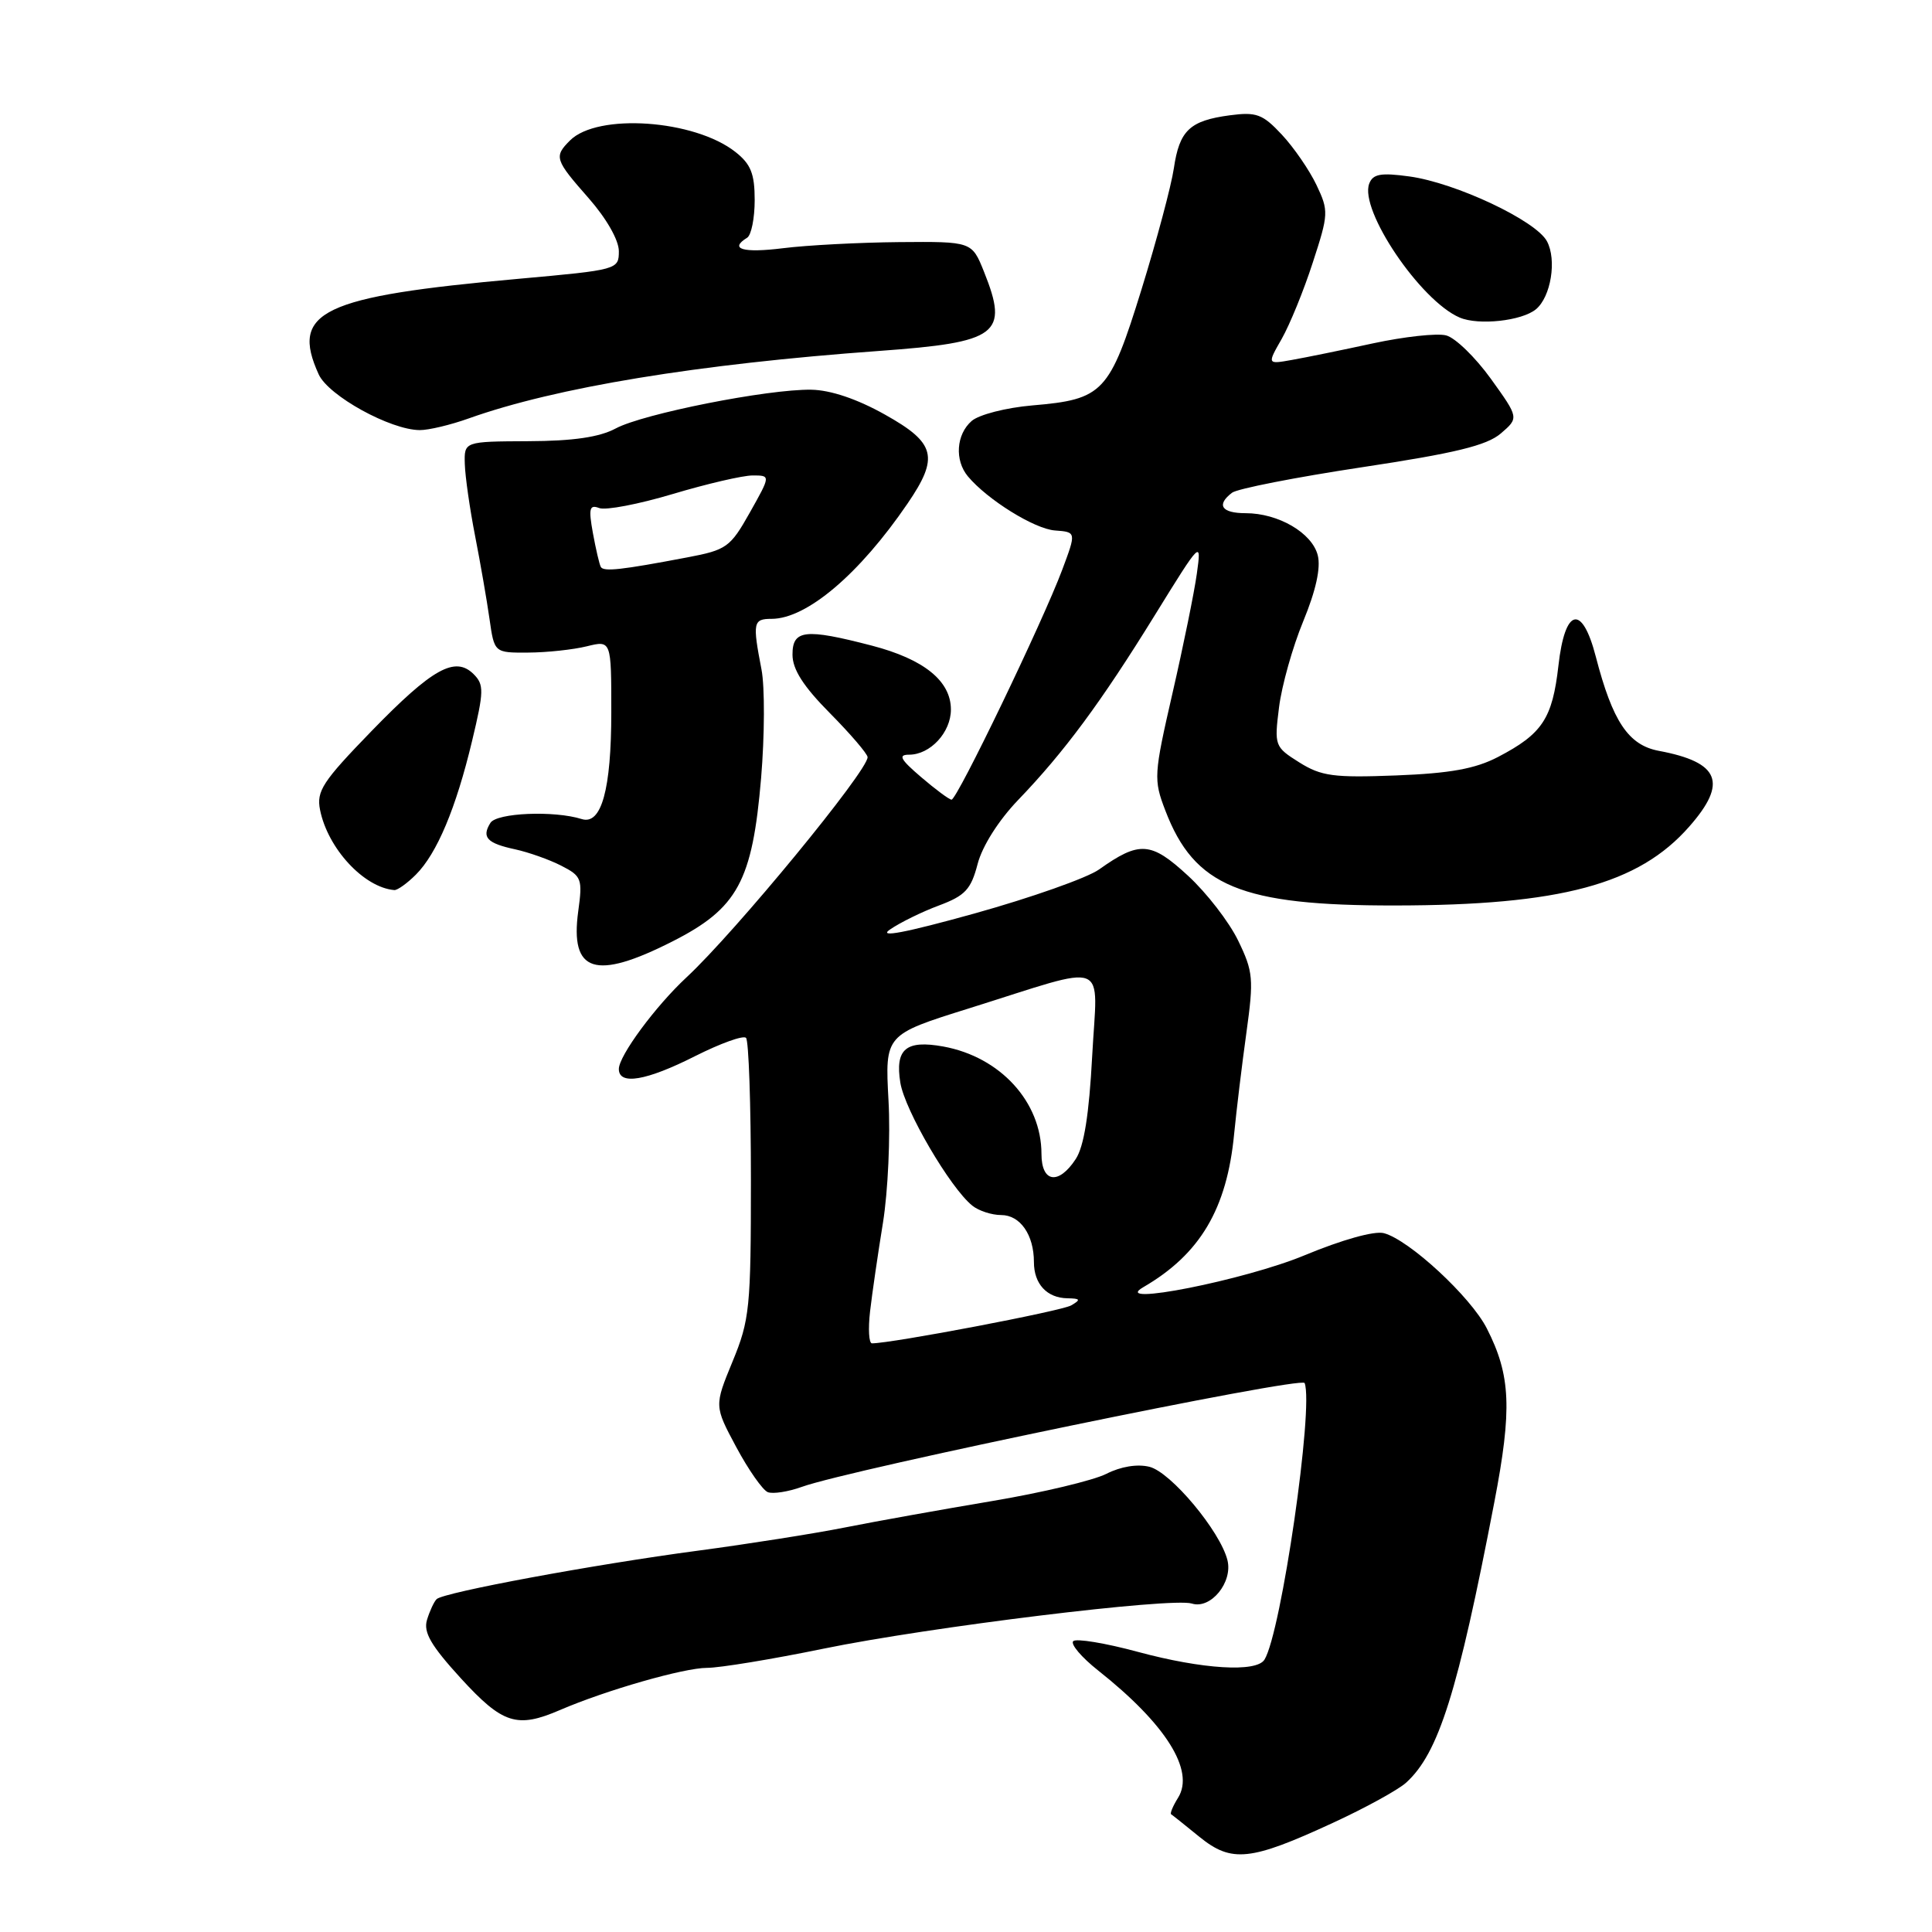 <?xml version="1.0" encoding="UTF-8" standalone="no"?>
<!DOCTYPE svg PUBLIC "-//W3C//DTD SVG 1.1//EN" "http://www.w3.org/Graphics/SVG/1.1/DTD/svg11.dtd" >
<svg xmlns="http://www.w3.org/2000/svg" xmlns:xlink="http://www.w3.org/1999/xlink" version="1.1" viewBox="0 0 256 256">
 <g >
 <path fill="currentColor"
d=" M 176.59 241.55 C 180.89 239.57 185.26 237.17 186.31 236.22 C 190.62 232.32 193.16 224.27 198.00 199.08 C 200.38 186.71 200.19 182.25 197.01 176.02 C 194.87 171.82 186.71 164.28 183.37 163.40 C 182.11 163.07 177.83 164.27 172.87 166.33 C 164.97 169.62 146.97 173.18 151.49 170.56 C 159.02 166.19 162.58 160.18 163.53 150.25 C 163.84 147.09 164.57 141.04 165.16 136.80 C 166.14 129.71 166.06 128.75 164.06 124.63 C 162.87 122.17 159.88 118.30 157.41 116.03 C 152.51 111.51 150.99 111.40 145.63 115.21 C 144.05 116.33 136.62 118.95 129.13 121.04 C 119.92 123.60 116.29 124.29 117.92 123.17 C 119.25 122.25 122.18 120.81 124.42 119.98 C 127.89 118.68 128.66 117.86 129.54 114.48 C 130.16 112.10 132.33 108.69 134.91 106.00 C 141.01 99.66 145.90 93.05 153.03 81.50 C 159.16 71.58 159.21 71.54 158.59 76.00 C 158.25 78.47 156.80 85.59 155.37 91.81 C 152.88 102.67 152.84 103.30 154.41 107.39 C 158.25 117.45 164.44 120.01 184.88 119.98 C 206.77 119.96 217.13 117.18 223.84 109.52 C 228.96 103.70 227.87 101.00 219.80 99.49 C 215.77 98.73 213.68 95.61 211.45 87.00 C 209.63 79.98 207.36 80.53 206.50 88.20 C 205.70 95.22 204.37 97.24 198.50 100.30 C 195.49 101.87 192.16 102.47 185.00 102.75 C 176.70 103.07 175.08 102.85 172.16 101.02 C 168.90 98.97 168.84 98.81 169.48 93.71 C 169.84 90.84 171.28 85.72 172.69 82.31 C 174.36 78.26 175.03 75.24 174.61 73.58 C 173.86 70.61 169.39 68.00 165.05 68.00 C 161.86 68.00 161.13 66.91 163.25 65.29 C 163.94 64.76 171.69 63.24 180.48 61.91 C 192.81 60.05 197.00 59.03 198.86 57.44 C 201.27 55.37 201.27 55.37 197.54 50.18 C 195.48 47.33 192.82 44.74 191.61 44.44 C 190.40 44.13 186.06 44.61 181.96 45.49 C 177.86 46.38 173.02 47.37 171.20 47.69 C 167.90 48.28 167.90 48.28 169.84 44.89 C 170.90 43.02 172.76 38.48 173.95 34.79 C 176.05 28.36 176.07 27.94 174.44 24.51 C 173.50 22.54 171.44 19.54 169.85 17.84 C 167.30 15.11 166.48 14.81 162.94 15.28 C 157.64 15.99 156.28 17.28 155.54 22.31 C 155.20 24.61 153.27 31.84 151.25 38.37 C 147.01 52.05 146.20 52.92 136.79 53.72 C 133.30 54.02 129.72 54.94 128.75 55.78 C 126.70 57.57 126.47 60.98 128.25 63.12 C 130.83 66.21 137.07 70.09 139.79 70.29 C 142.62 70.50 142.62 70.50 140.75 75.50 C 138.17 82.39 126.80 106.01 126.08 105.96 C 125.76 105.94 123.94 104.59 122.04 102.96 C 119.30 100.62 118.97 100.00 120.46 100.00 C 123.26 100.00 126.00 97.05 126.00 94.02 C 126.00 90.23 122.43 87.35 115.53 85.55 C 106.68 83.25 105.00 83.44 105.01 86.75 C 105.01 88.70 106.46 90.96 109.97 94.50 C 112.69 97.25 114.93 99.87 114.96 100.32 C 115.05 102.07 97.46 123.47 90.97 129.50 C 86.85 133.33 82.00 139.90 82.00 141.65 C 82.00 143.83 85.63 143.22 92.13 139.93 C 95.47 138.25 98.49 137.16 98.85 137.52 C 99.21 137.87 99.50 146.34 99.50 156.33 C 99.50 173.28 99.34 174.90 97.07 180.40 C 94.64 186.30 94.64 186.30 97.57 191.77 C 99.18 194.77 101.06 197.45 101.74 197.72 C 102.42 197.98 104.44 197.67 106.24 197.02 C 112.64 194.70 172.51 182.33 172.87 183.26 C 174.10 186.43 169.77 216.33 167.55 219.91 C 166.49 221.63 159.33 221.19 150.77 218.88 C 146.45 217.71 142.59 217.08 142.21 217.46 C 141.82 217.85 143.30 219.60 145.50 221.34 C 154.48 228.45 158.35 234.61 156.10 238.21 C 155.42 239.30 155.01 240.29 155.18 240.40 C 155.36 240.51 157.05 241.86 158.94 243.40 C 163.20 246.85 165.68 246.59 176.59 241.55 Z  M 74.22 226.58 C 80.30 223.96 90.62 221.00 93.68 221.00 C 95.36 221.00 102.30 219.86 109.11 218.46 C 123.13 215.58 155.30 211.64 157.93 212.48 C 160.43 213.27 163.38 209.66 162.64 206.72 C 161.68 202.89 155.15 195.07 152.31 194.36 C 150.70 193.96 148.51 194.32 146.60 195.29 C 144.89 196.16 138.10 197.78 131.50 198.89 C 124.90 200.00 116.12 201.57 112.00 202.39 C 107.88 203.21 99.10 204.59 92.50 205.47 C 78.77 207.29 58.81 210.99 57.86 211.89 C 57.51 212.23 56.94 213.46 56.58 214.64 C 56.08 216.29 57.10 218.04 61.07 222.39 C 66.61 228.44 68.50 229.05 74.22 226.58 Z  M 89.09 124.75 C 97.75 120.36 99.69 116.78 100.85 103.10 C 101.32 97.49 101.35 91.01 100.90 88.70 C 99.70 82.48 99.79 82.00 102.25 82.00 C 106.90 81.99 113.88 76.07 120.25 66.73 C 124.46 60.56 123.99 58.70 117.25 54.93 C 113.58 52.87 110.05 51.68 107.50 51.64 C 101.78 51.54 85.23 54.82 81.59 56.77 C 79.43 57.93 75.94 58.44 70.00 58.46 C 61.50 58.50 61.50 58.50 61.59 61.50 C 61.64 63.15 62.25 67.42 62.95 71.00 C 63.65 74.58 64.51 79.53 64.86 82.00 C 65.50 86.50 65.50 86.50 70.00 86.47 C 72.47 86.46 75.96 86.08 77.75 85.64 C 81.00 84.84 81.00 84.84 81.00 94.37 C 81.00 104.63 79.69 109.35 77.08 108.53 C 73.44 107.38 65.80 107.70 64.98 109.04 C 63.79 110.95 64.53 111.74 68.26 112.54 C 70.04 112.93 72.79 113.90 74.37 114.71 C 77.07 116.09 77.21 116.45 76.62 120.74 C 75.51 128.87 78.86 129.94 89.09 124.75 Z  M 55.10 115.90 C 57.90 113.10 60.42 107.10 62.55 98.19 C 64.13 91.60 64.15 90.72 62.76 89.33 C 60.31 86.89 57.30 88.56 49.24 96.86 C 42.74 103.56 41.91 104.82 42.41 107.32 C 43.44 112.44 48.22 117.60 52.25 117.94 C 52.66 117.97 53.95 117.05 55.10 115.90 Z  M 62.12 55.44 C 73.64 51.33 92.45 48.24 116.50 46.50 C 132.28 45.36 133.70 44.29 130.39 36.02 C 128.78 32.00 128.78 32.00 119.14 32.08 C 113.84 32.13 106.91 32.49 103.75 32.89 C 98.44 33.55 96.57 33.00 99.00 31.50 C 99.55 31.16 100.00 28.92 100.00 26.51 C 100.00 23.02 99.49 21.74 97.44 20.13 C 92.00 15.85 79.18 14.96 75.53 18.61 C 73.38 20.76 73.51 21.16 78.00 26.26 C 80.36 28.95 82.00 31.82 82.00 33.28 C 82.00 35.72 81.86 35.76 68.75 36.94 C 42.62 39.28 38.43 41.27 42.23 49.61 C 43.53 52.45 51.73 56.97 55.62 56.99 C 56.79 57.00 59.72 56.30 62.12 55.44 Z  M 203.52 40.98 C 205.51 39.33 206.30 34.43 204.98 31.97 C 203.52 29.23 192.88 24.22 186.75 23.38 C 182.96 22.86 181.92 23.05 181.43 24.33 C 180.09 27.82 188.21 39.86 193.42 42.08 C 195.93 43.15 201.66 42.52 203.52 40.98 Z  M 115.29 173.75 C 115.56 171.41 116.33 166.12 117.00 162.00 C 117.66 157.88 118.00 150.59 117.73 145.80 C 117.26 137.10 117.26 137.10 128.38 133.62 C 147.34 127.68 145.41 126.93 144.72 139.93 C 144.31 147.67 143.64 151.90 142.54 153.58 C 140.27 157.05 138.00 156.71 138.00 152.90 C 138.00 146.02 132.55 140.05 125.00 138.67 C 120.04 137.77 118.58 139.00 119.30 143.47 C 119.90 147.13 125.90 157.39 128.83 159.75 C 129.68 160.44 131.41 161.00 132.66 161.00 C 135.18 161.00 137.00 163.62 137.00 167.23 C 137.00 170.13 138.72 171.99 141.45 172.03 C 143.16 172.06 143.24 172.21 141.94 172.97 C 140.67 173.72 118.17 178.00 115.54 178.00 C 115.13 178.00 115.02 176.09 115.29 173.75 Z  M 79.61 75.12 C 79.42 74.78 78.95 72.75 78.56 70.62 C 77.97 67.36 78.11 66.83 79.40 67.32 C 80.24 67.65 84.63 66.81 89.14 65.46 C 93.66 64.11 98.42 63.00 99.73 63.00 C 102.12 63.00 102.12 63.00 99.36 67.91 C 96.76 72.53 96.28 72.87 91.05 73.86 C 82.32 75.52 79.98 75.78 79.61 75.12 Z "/>
</g>
</svg>